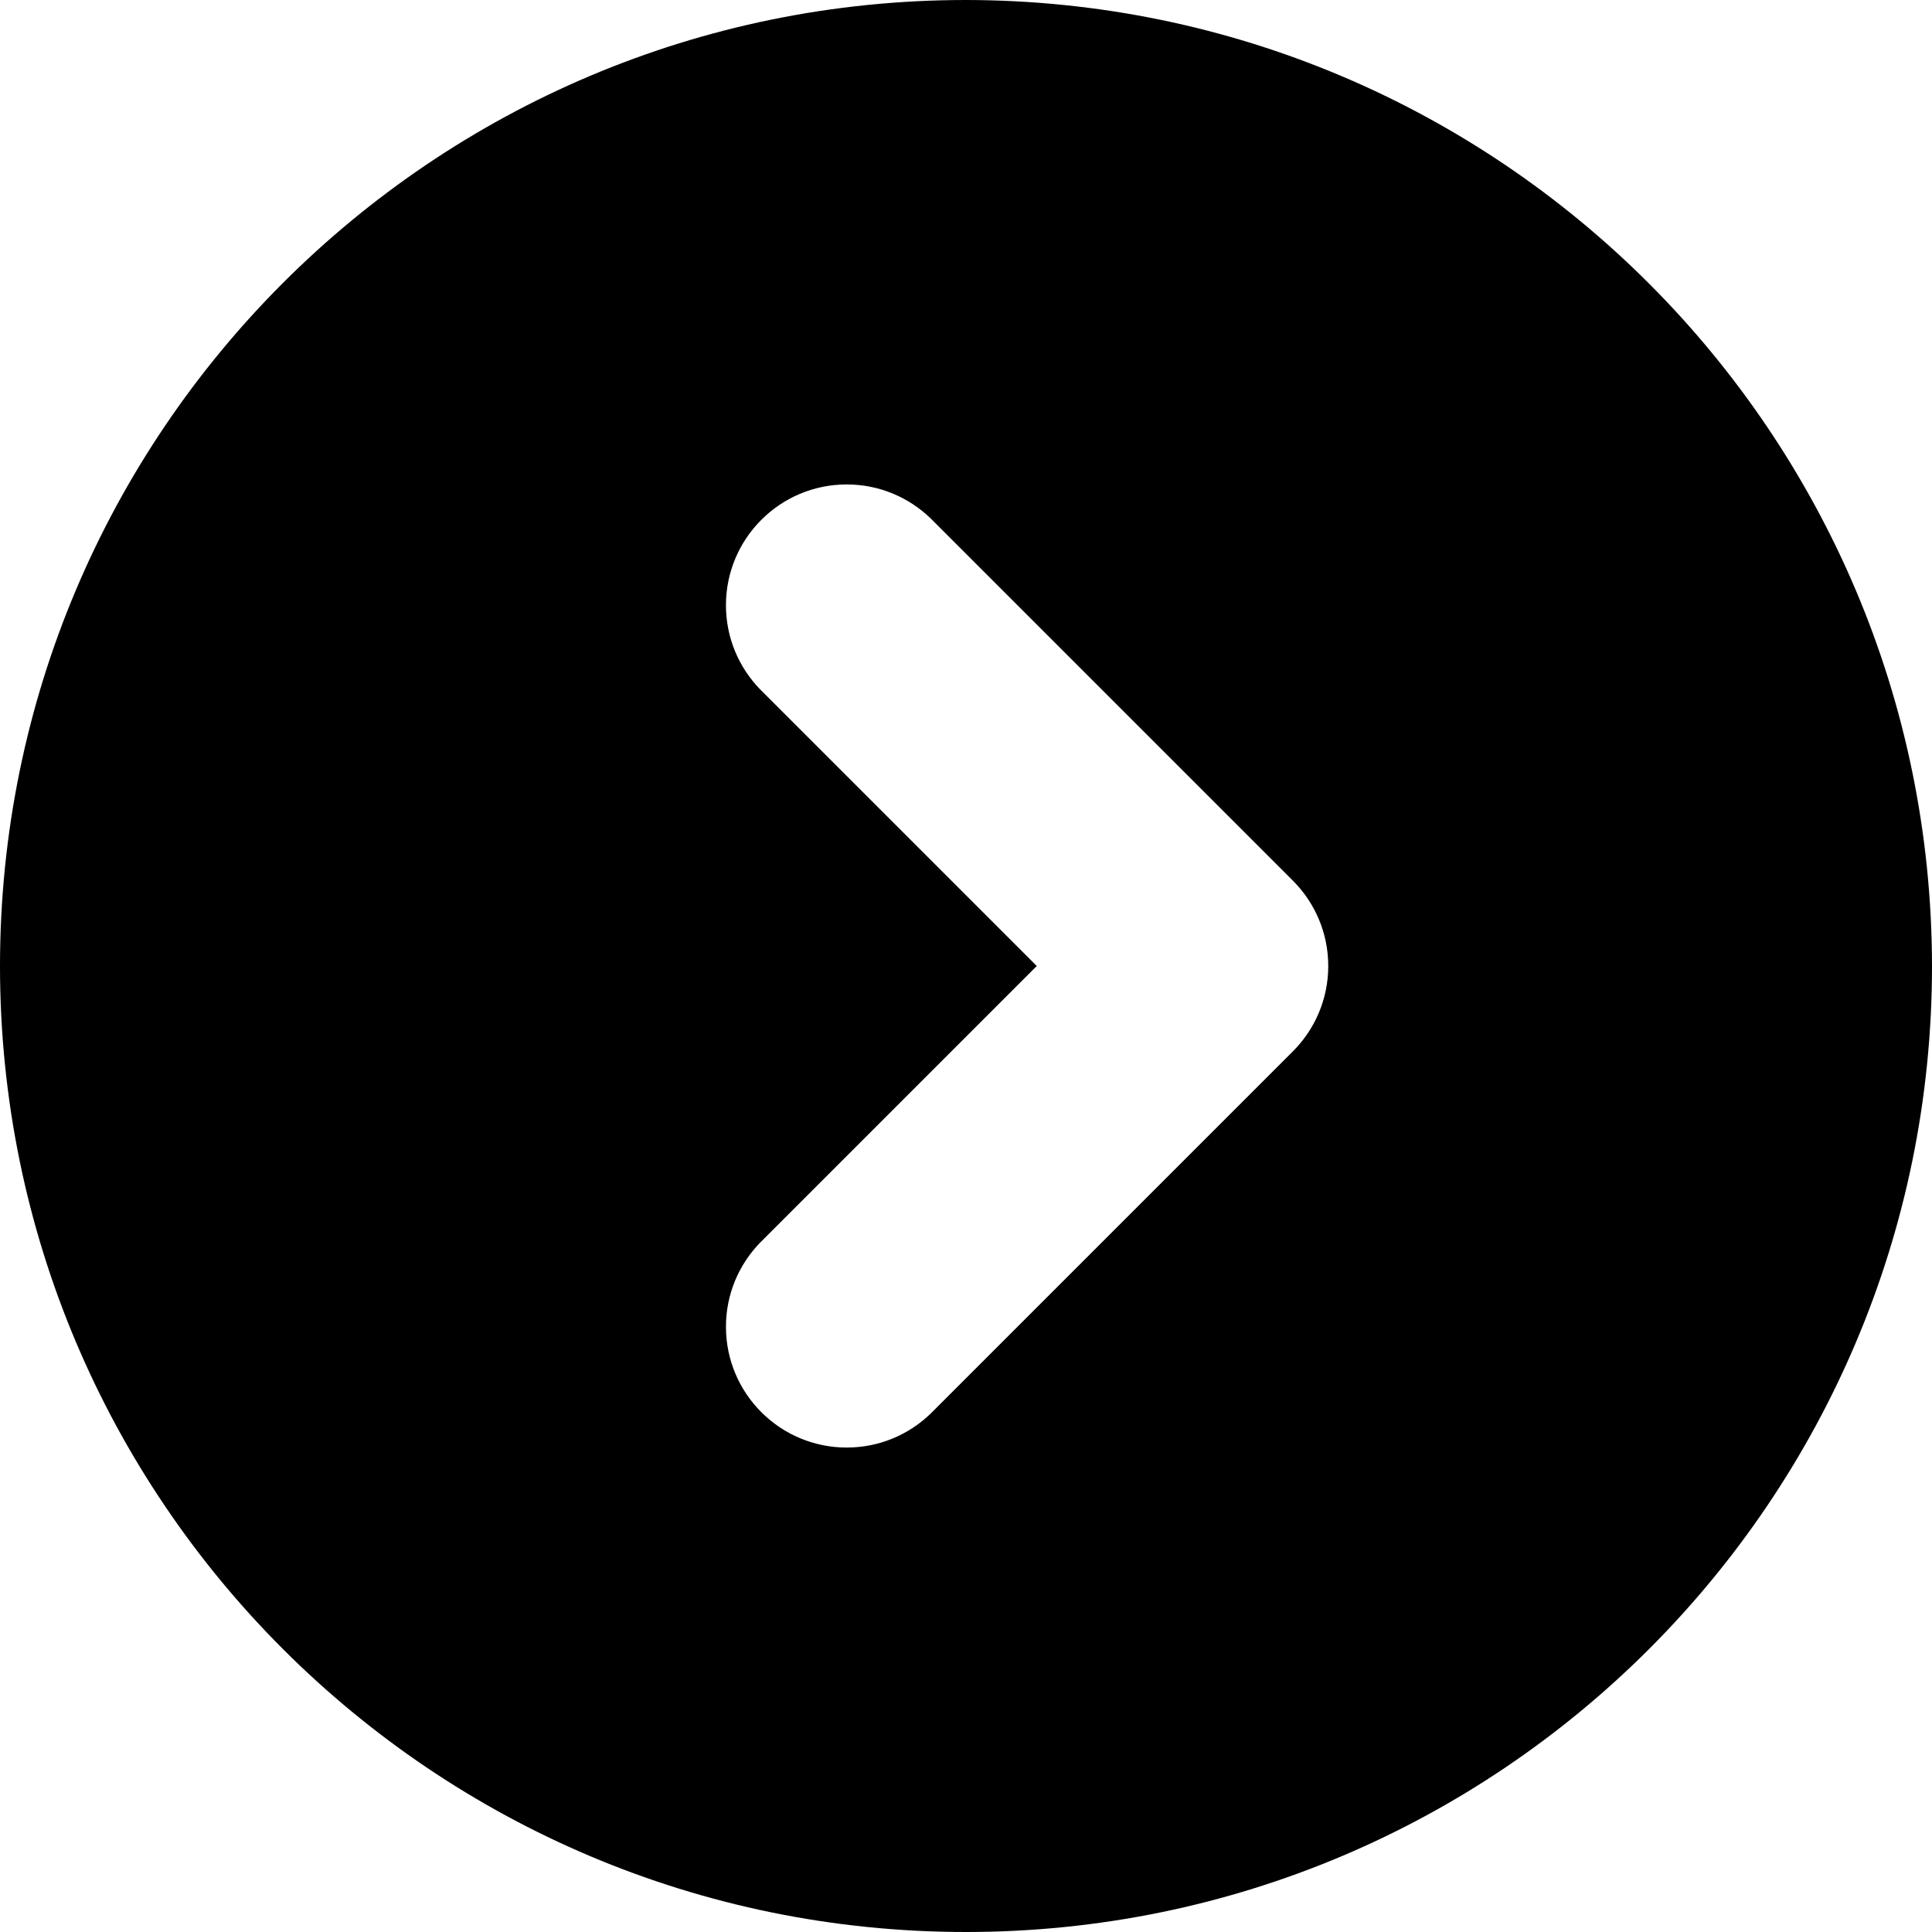 <svg xmlns="http://www.w3.org/2000/svg" width="16" height="16" version="1.1" viewBox="0 0 16 16"><title>chevron-circle-right</title><path d="M8 0c-4.418 0-8 3.582-8 8s3.582 8 8 8c4.418 0 8-3.582 8-8v0c-0.005-4.416-3.584-7.995-8-8h-0zM10.707 8.707l-3 3c-0.18 0.174-0.425 0.281-0.695 0.281-0.552 0-1-0.448-1-1 0-0.27 0.107-0.515 0.281-0.695l-0 0 2.293-2.293-2.293-2.293c-0.174-0.18-0.281-0.425-0.281-0.695 0-0.552 0.448-1 1-1 0.27 0 0.515 0.107 0.695 0.281l-0-0 3 3c0.181 0.181 0.293 0.431 0.293 0.707s-0.112 0.526-0.293 0.707v0z"/></svg>